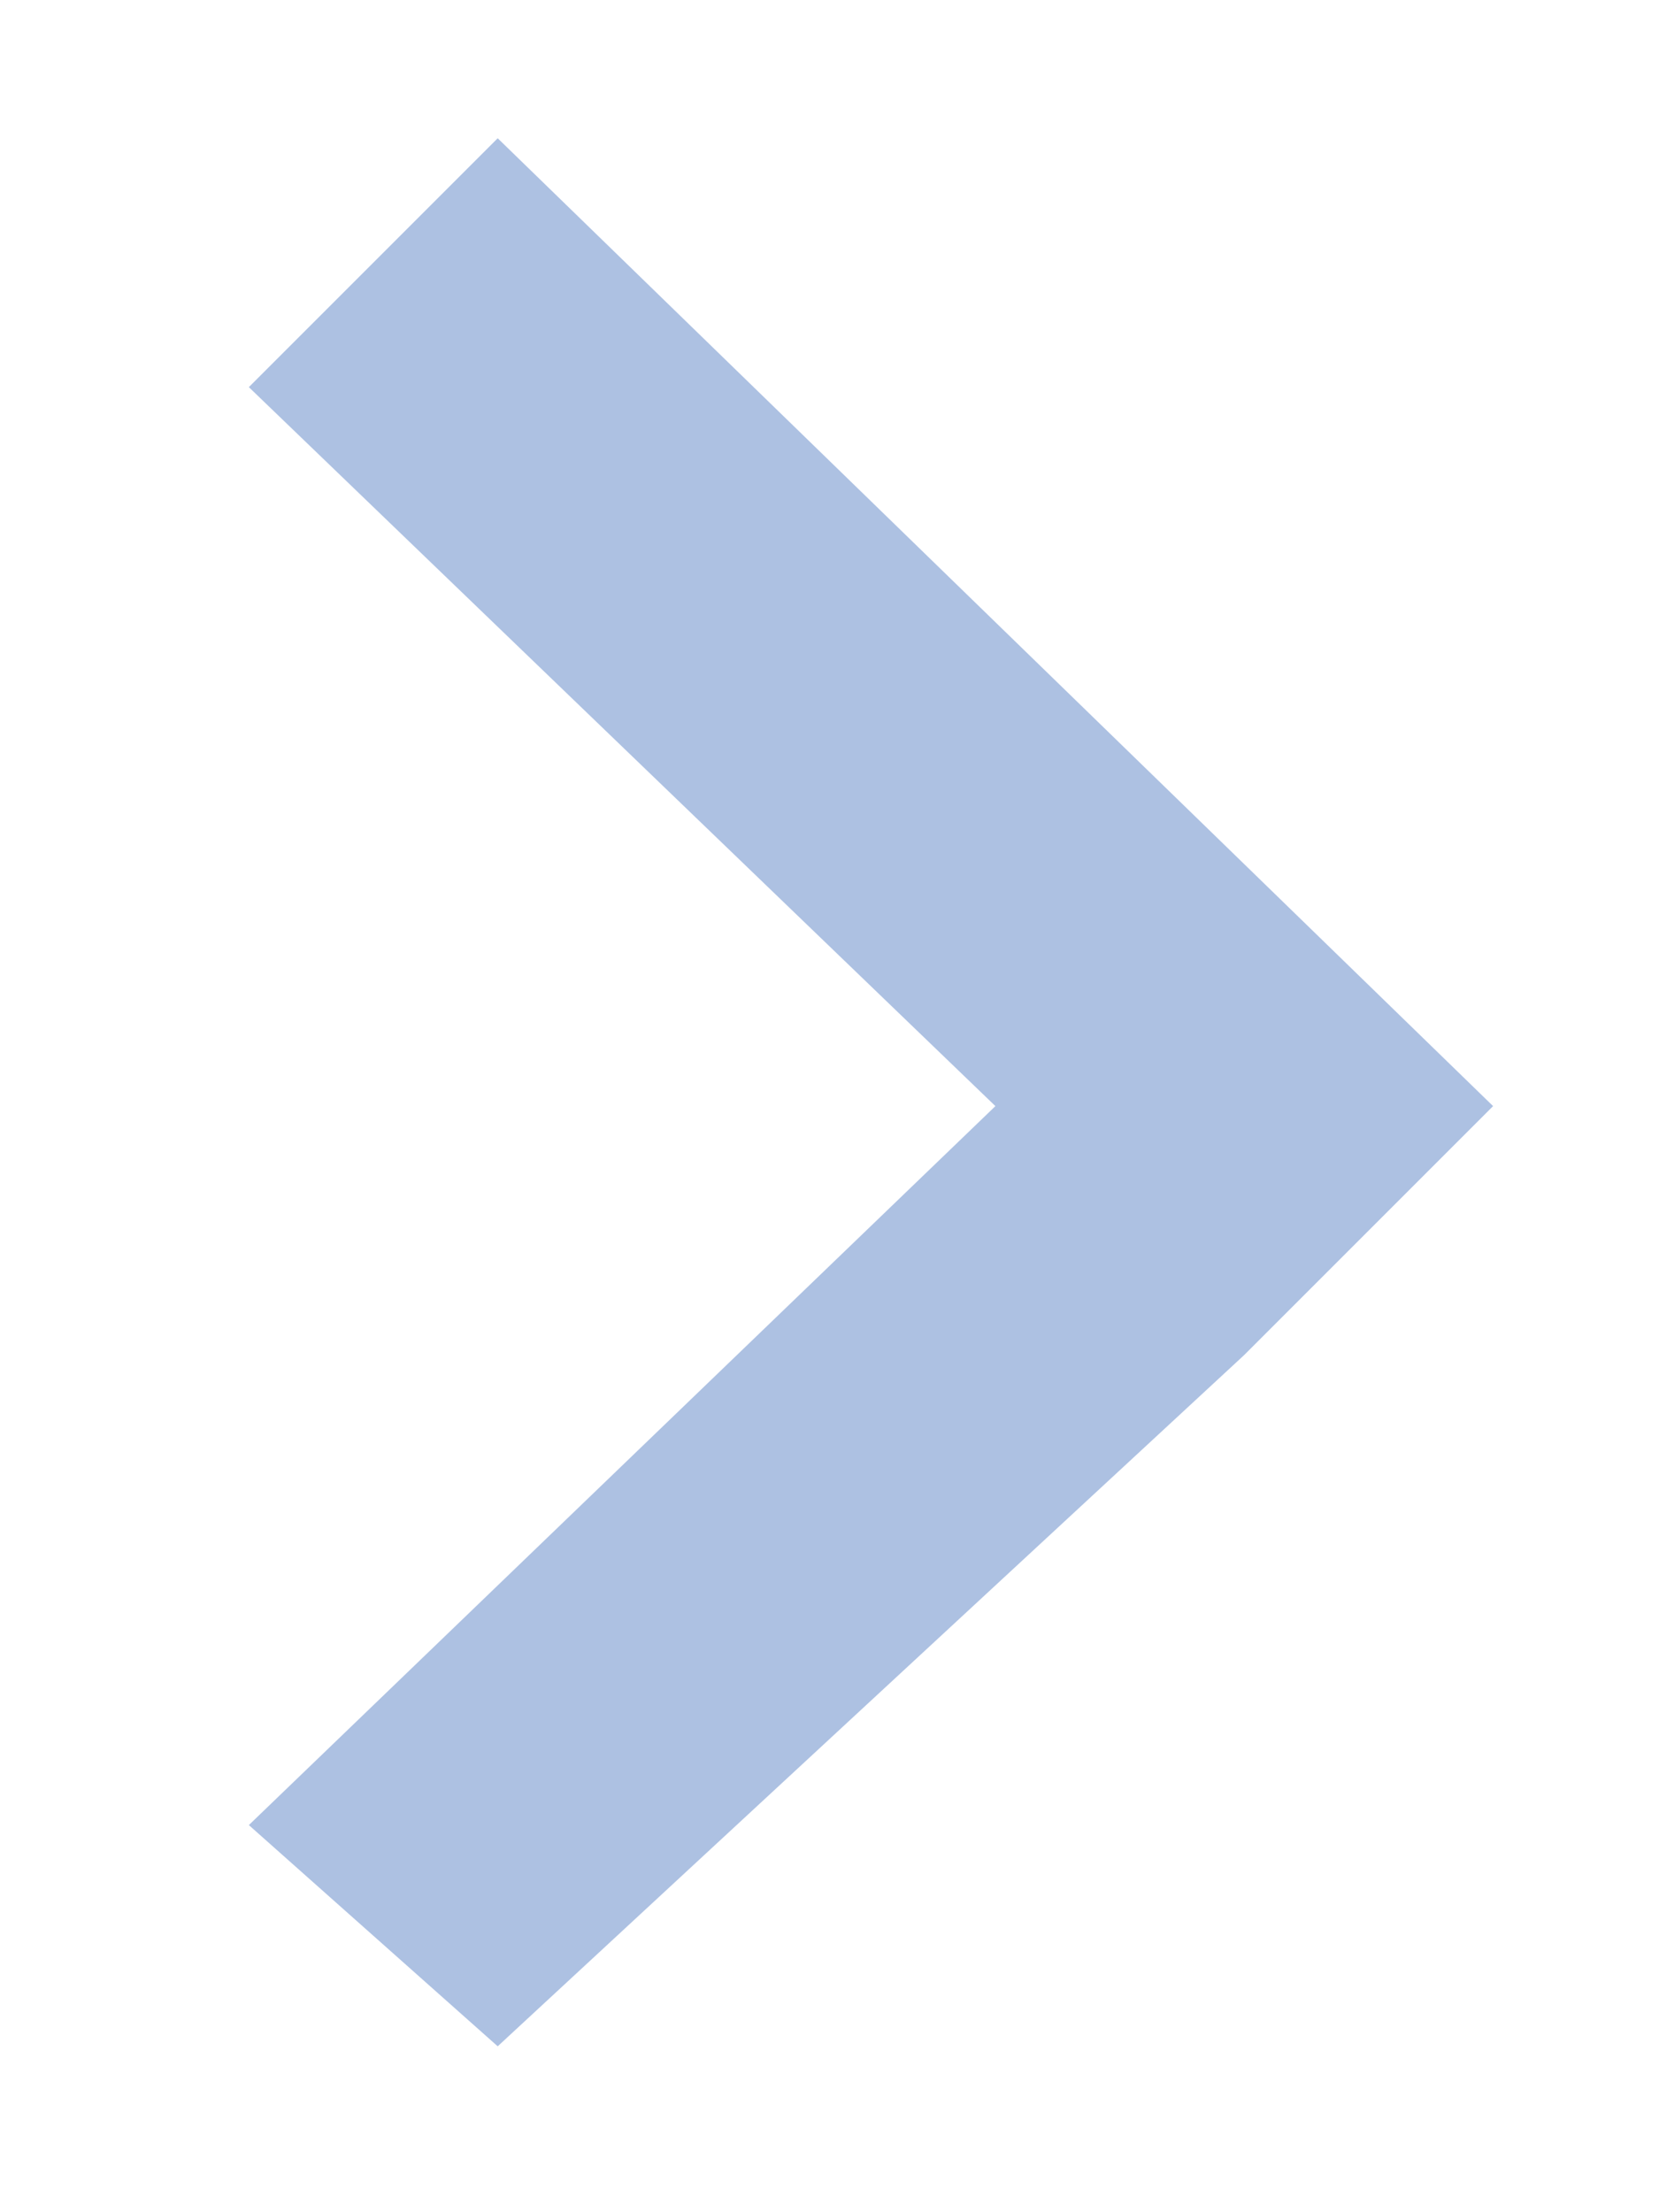 <?xml version="1.0" encoding="utf-8"?>
<!-- Generator: Adobe Illustrator 23.0.2, SVG Export Plug-In . SVG Version: 6.00 Build 0)  -->
<svg version="1.1" id="Small_Arrow_Icon" xmlns="http://www.w3.org/2000/svg" xmlns:xlink="http://www.w3.org/1999/xlink" x="0px"
	 y="0px" viewBox="0 0 6 8" style="enable-background:new 0 0 6 8;" xml:space="preserve">
<style type="text/css">
	.st0{fill-rule:evenodd;clip-rule:evenodd;fill:#ADC1E2;}
</style>
<path class="st0" d="M4.5,4.9L4.5,4.9L1.8,7.4L0.9,6.6L3.6,4L0.9,1.4l0.9-0.9L5.4,4L4.5,4.9z"/>
</svg>
